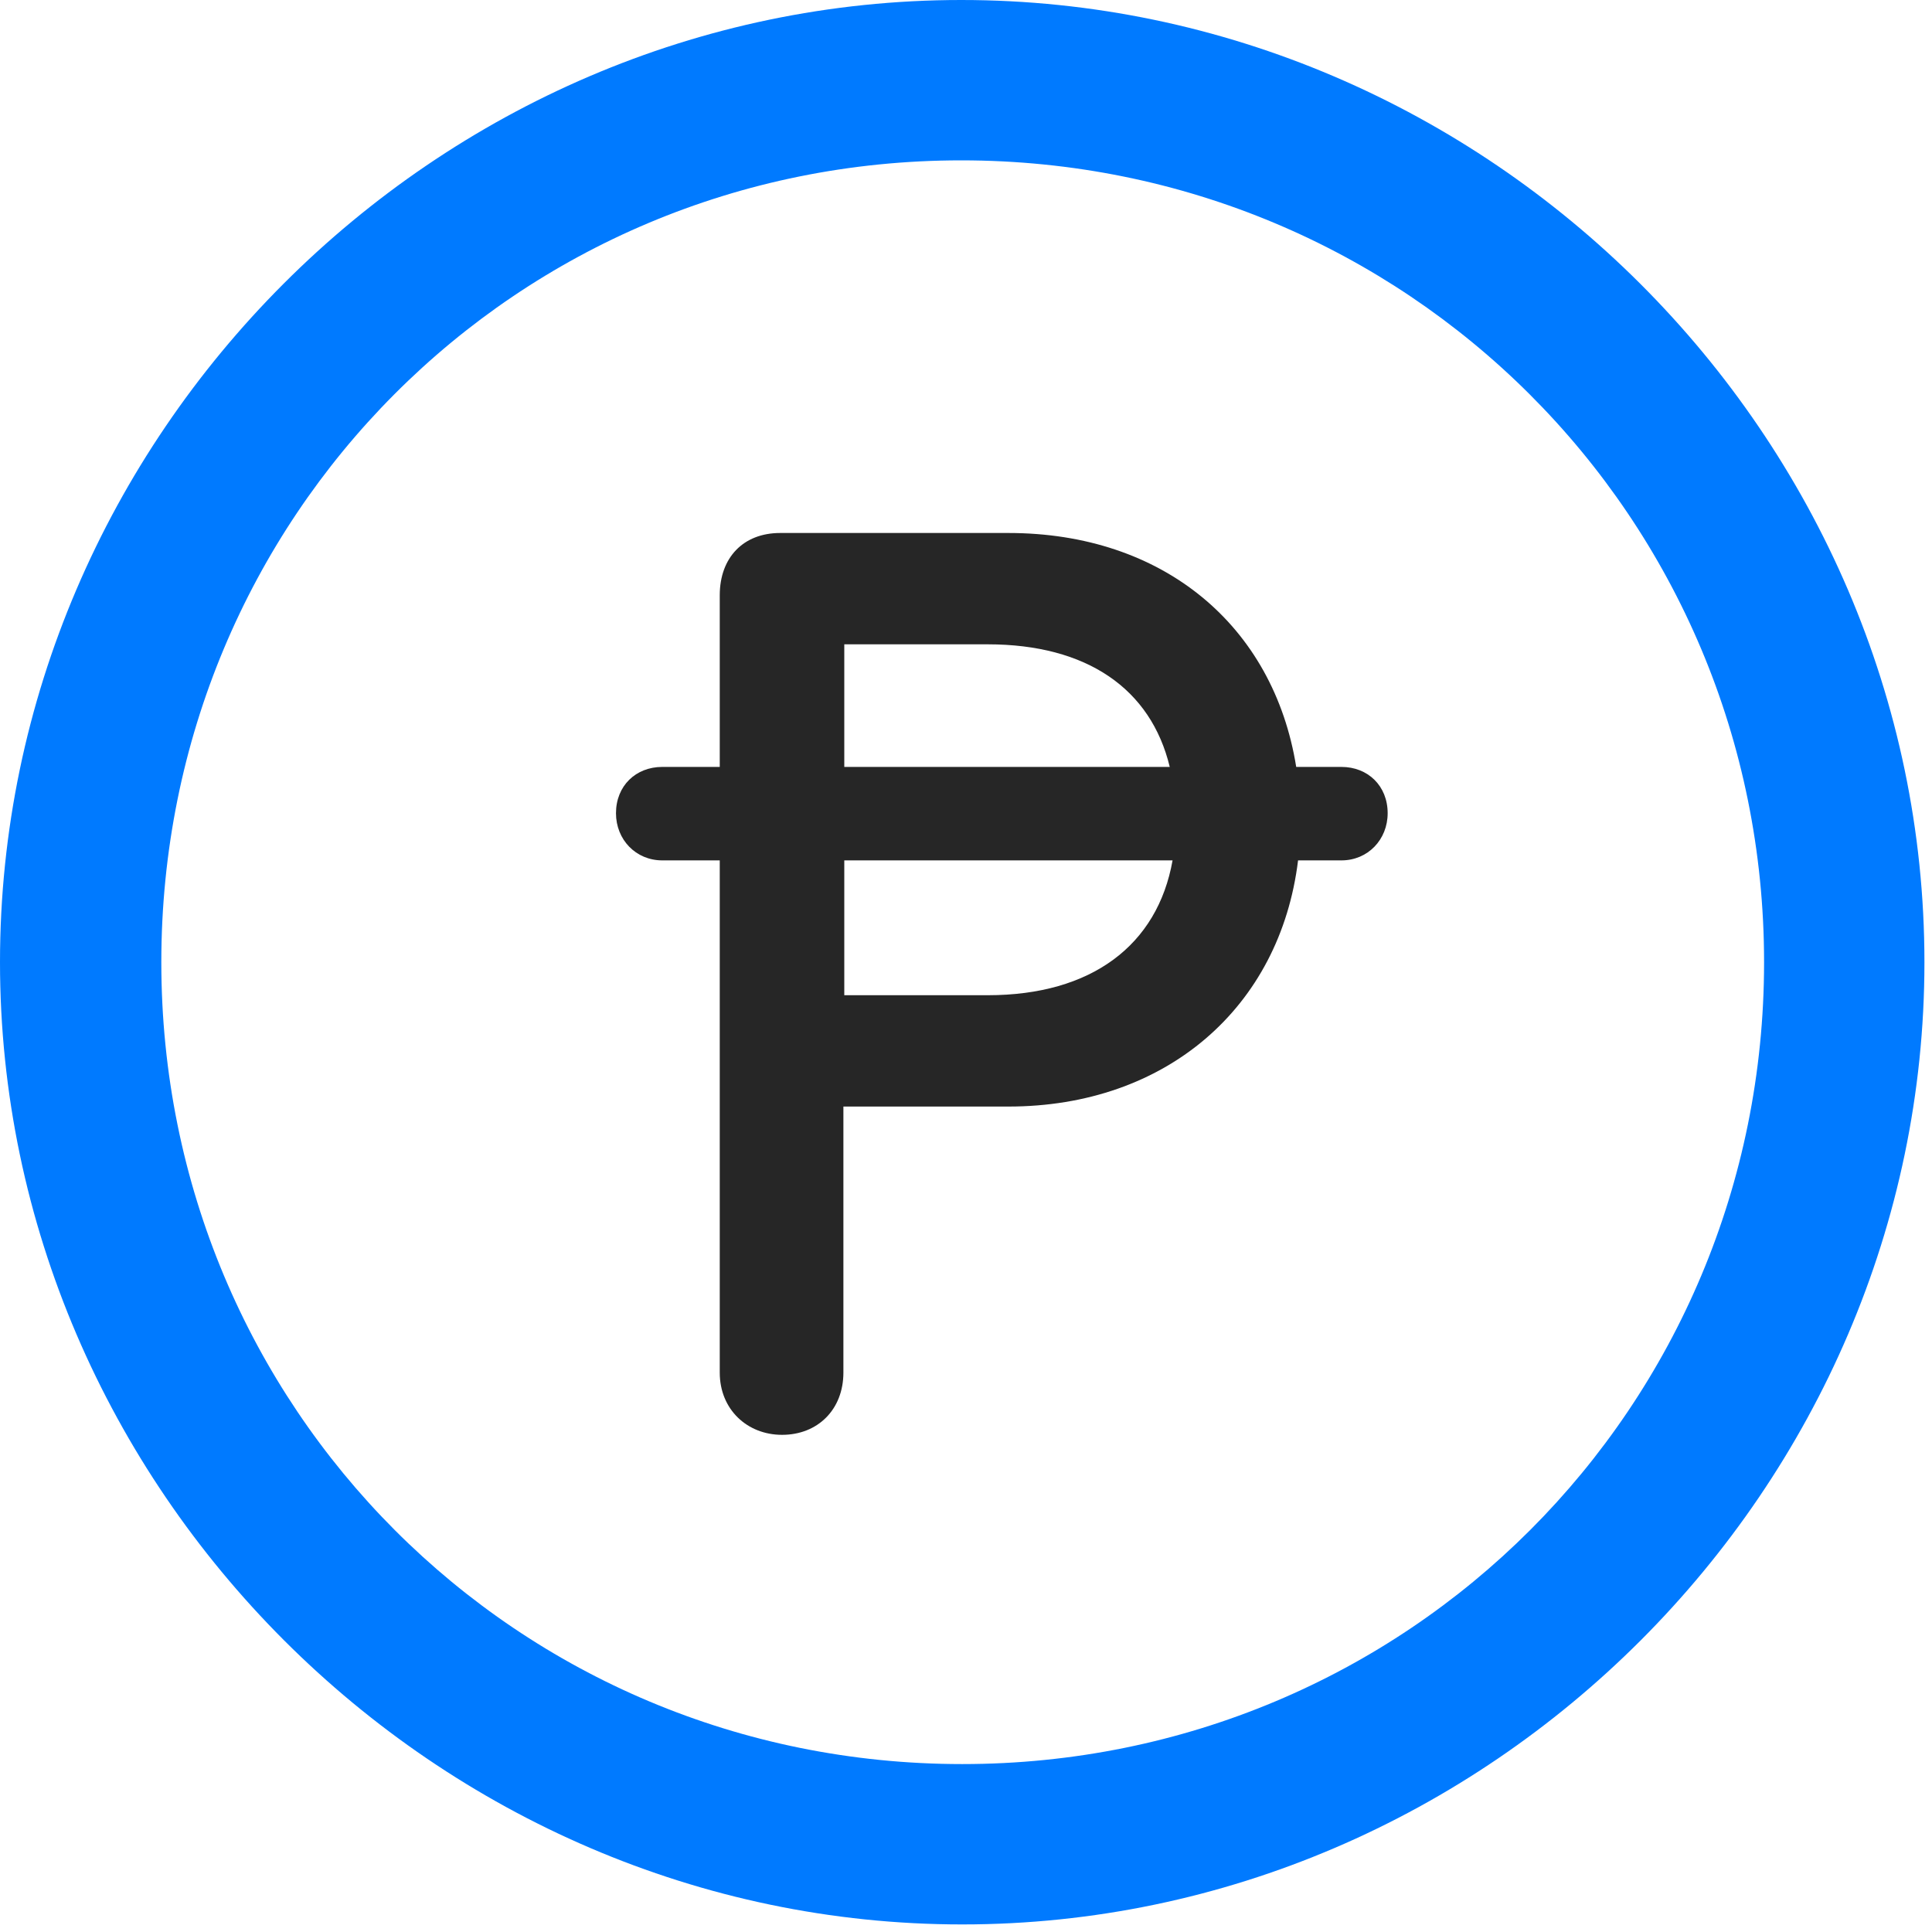 <svg width="24" height="24" viewBox="0 0 24 24" fill="none" xmlns="http://www.w3.org/2000/svg">
<path d="M11.953 23.906C18.492 23.906 23.906 18.48 23.906 11.953C23.906 5.414 18.48 0 11.941 0C5.414 0 0 5.414 0 11.953C0 18.48 5.426 23.906 11.953 23.906ZM11.953 21.914C6.422 21.914 2.004 17.484 2.004 11.953C2.004 6.422 6.41 1.992 11.941 1.992C17.473 1.992 21.914 6.422 21.914 11.953C21.914 17.484 17.484 21.914 11.953 21.914Z" fill="#007AFF"/>
<path d="M7.652 10.102C7.652 10.43 7.898 10.688 8.227 10.688H8.941V17.051C8.941 17.508 9.281 17.824 9.715 17.824C10.16 17.824 10.477 17.508 10.477 17.051V13.746H12.527C14.484 13.746 15.902 12.516 16.125 10.688H16.664C16.992 10.688 17.238 10.43 17.238 10.102C17.238 9.762 16.992 9.527 16.664 9.527H16.102C15.82 7.77 14.449 6.621 12.527 6.621H9.691C9.234 6.621 8.941 6.926 8.941 7.395V9.527H8.227C7.898 9.527 7.652 9.762 7.652 10.102ZM10.488 12.363V10.688H14.566C14.379 11.742 13.559 12.363 12.27 12.363H10.488ZM10.488 9.527V8.004H12.27C13.5 8.004 14.297 8.555 14.531 9.527H10.488Z" fill="black" fill-opacity="0.85"/>
</svg>

